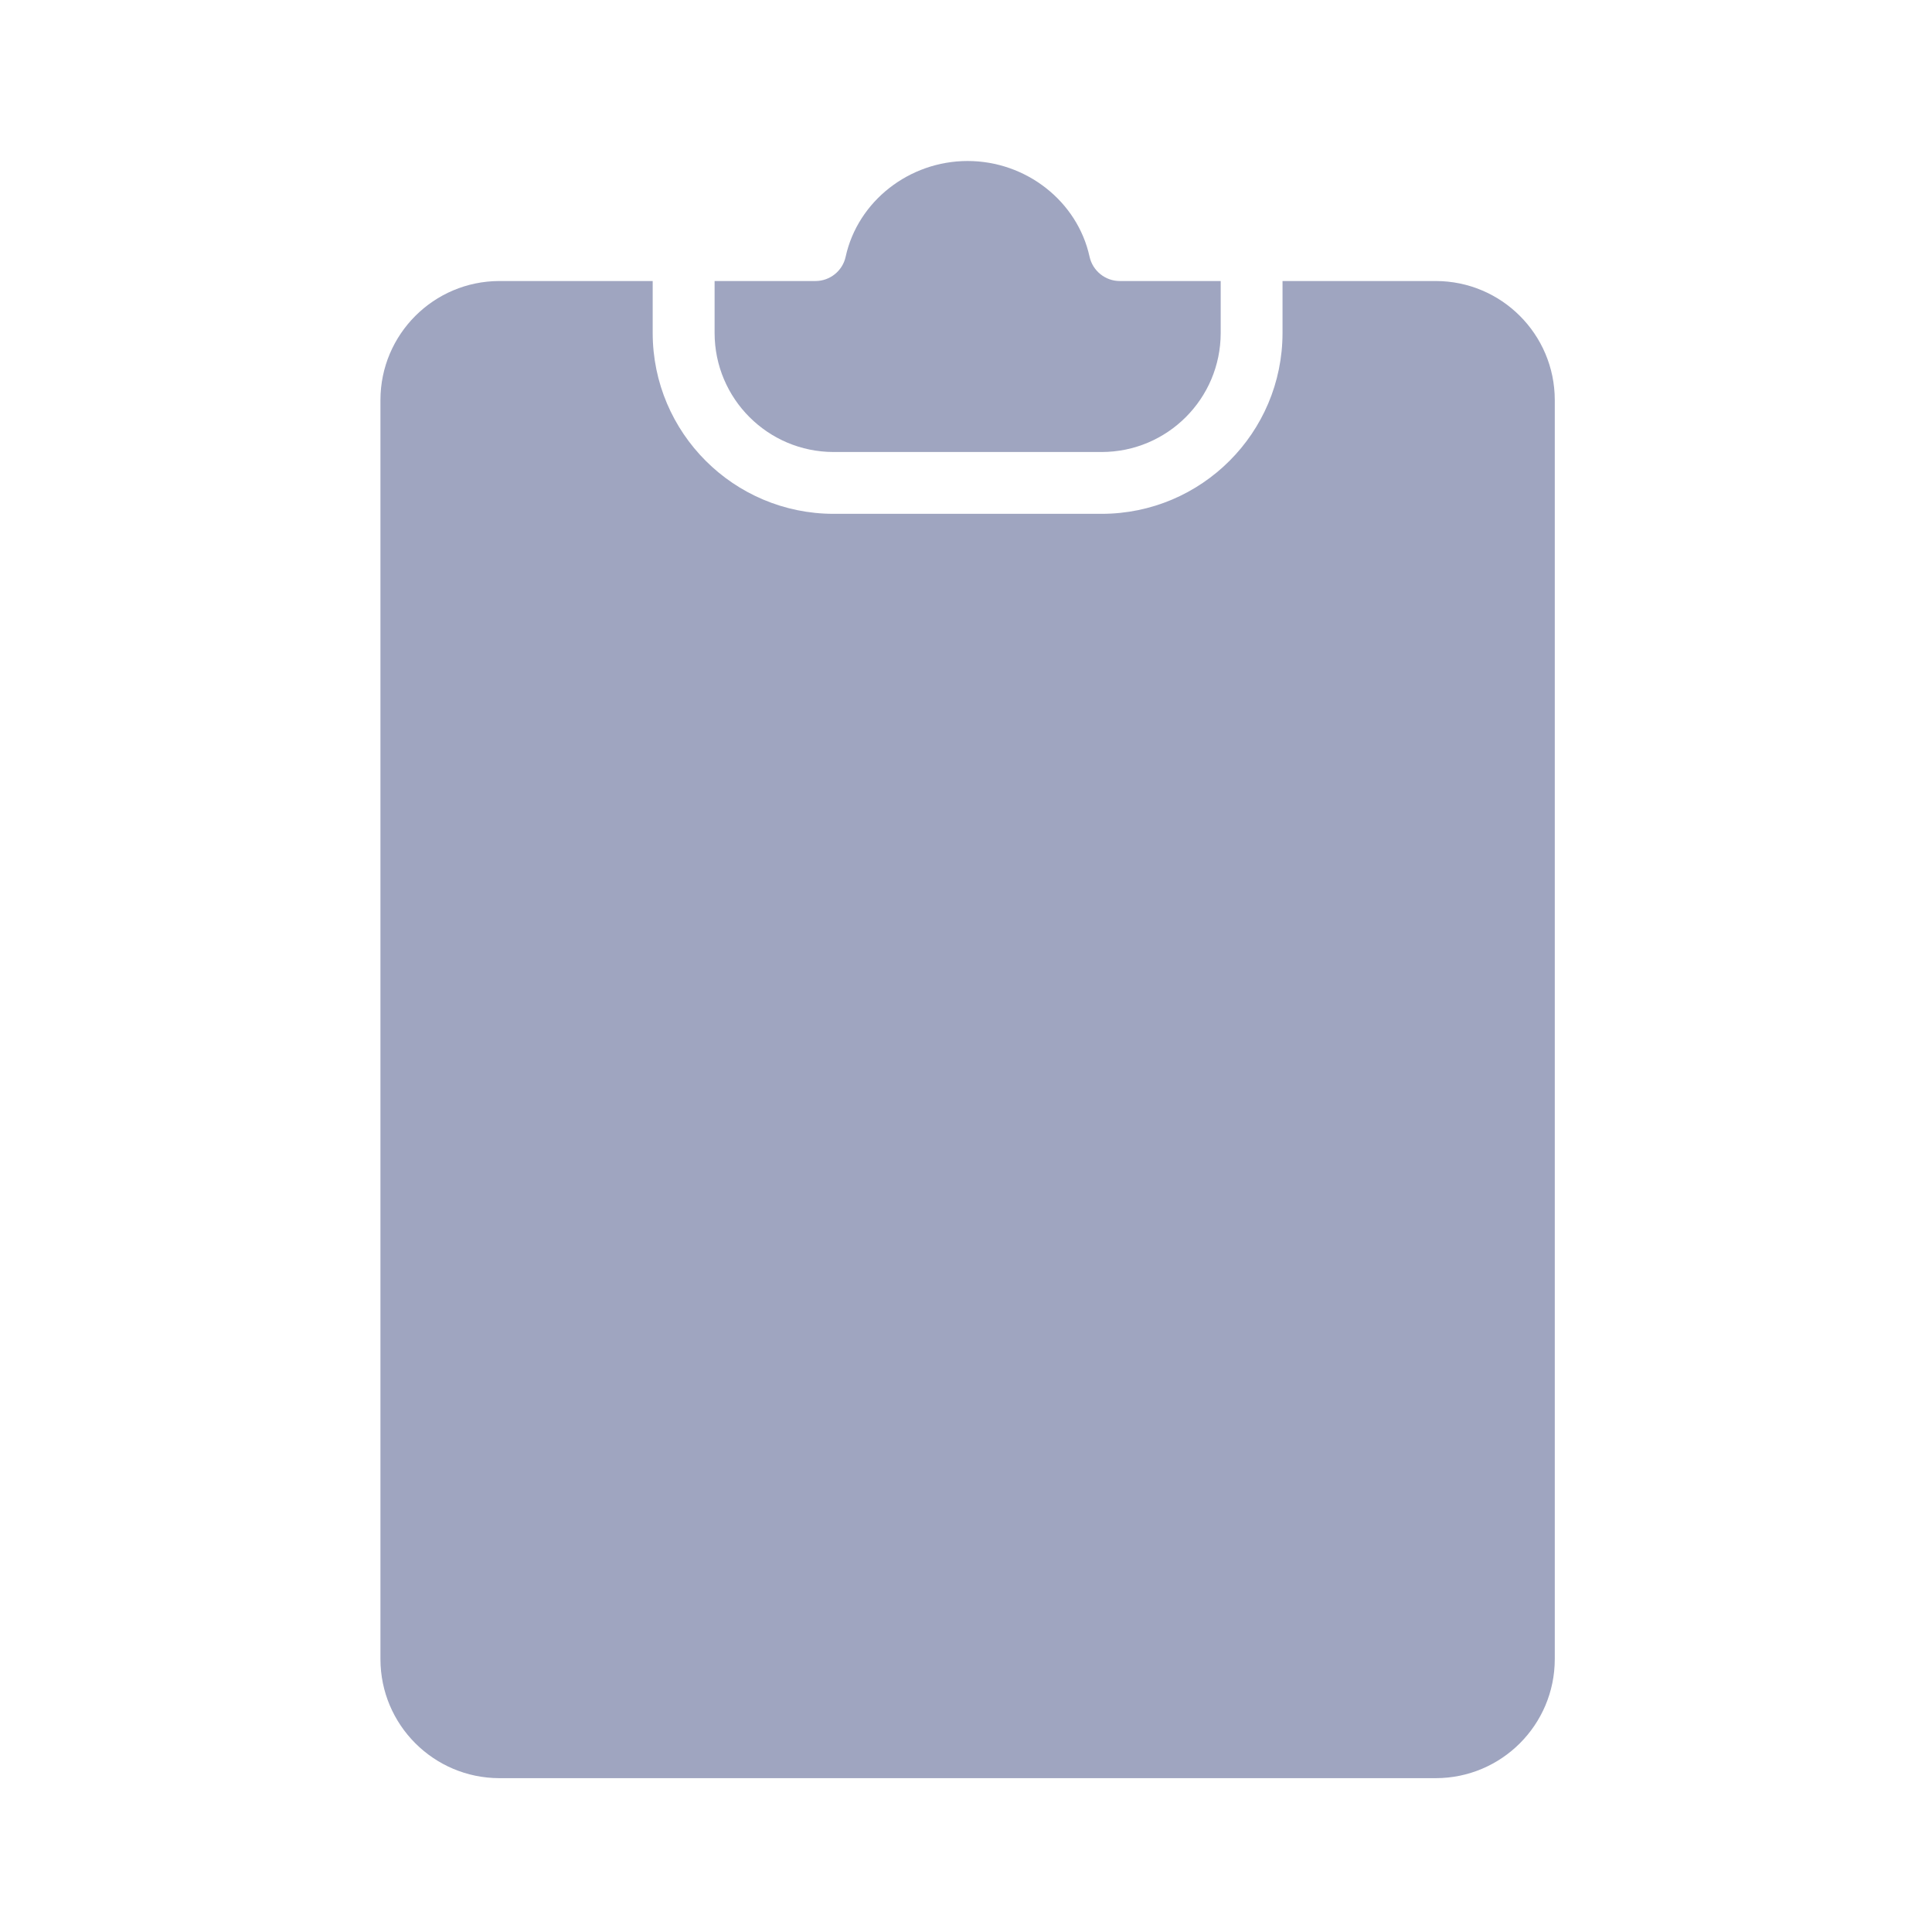 <svg width="24" height="24" viewBox="0 0 24 24" fill="none" xmlns="http://www.w3.org/2000/svg">
<path d="M17.836 3.491H15.932V4.137C15.931 5.377 14.926 6.382 13.686 6.383H10.355C9.115 6.382 8.109 5.377 8.108 4.137V3.491H6.204C5.388 3.492 4.727 4.153 4.726 4.969V20.611C4.727 21.427 5.388 22.088 6.204 22.089H17.836C18.652 22.088 19.313 21.427 19.314 20.611V4.969C19.313 4.153 18.652 3.492 17.836 3.491Z" fill="#9FA5C0"/>
<path d="M10.355 5.615H13.686C14.502 5.614 15.163 4.953 15.164 4.137V3.491H13.911C13.73 3.491 13.574 3.365 13.535 3.189C13.384 2.5 12.747 2 12.02 2C11.294 2 10.656 2.5 10.505 3.189C10.467 3.365 10.31 3.491 10.13 3.491H8.877V4.137C8.878 4.953 9.539 5.614 10.355 5.615Z" fill="#9FA5C0"/>
</svg>
